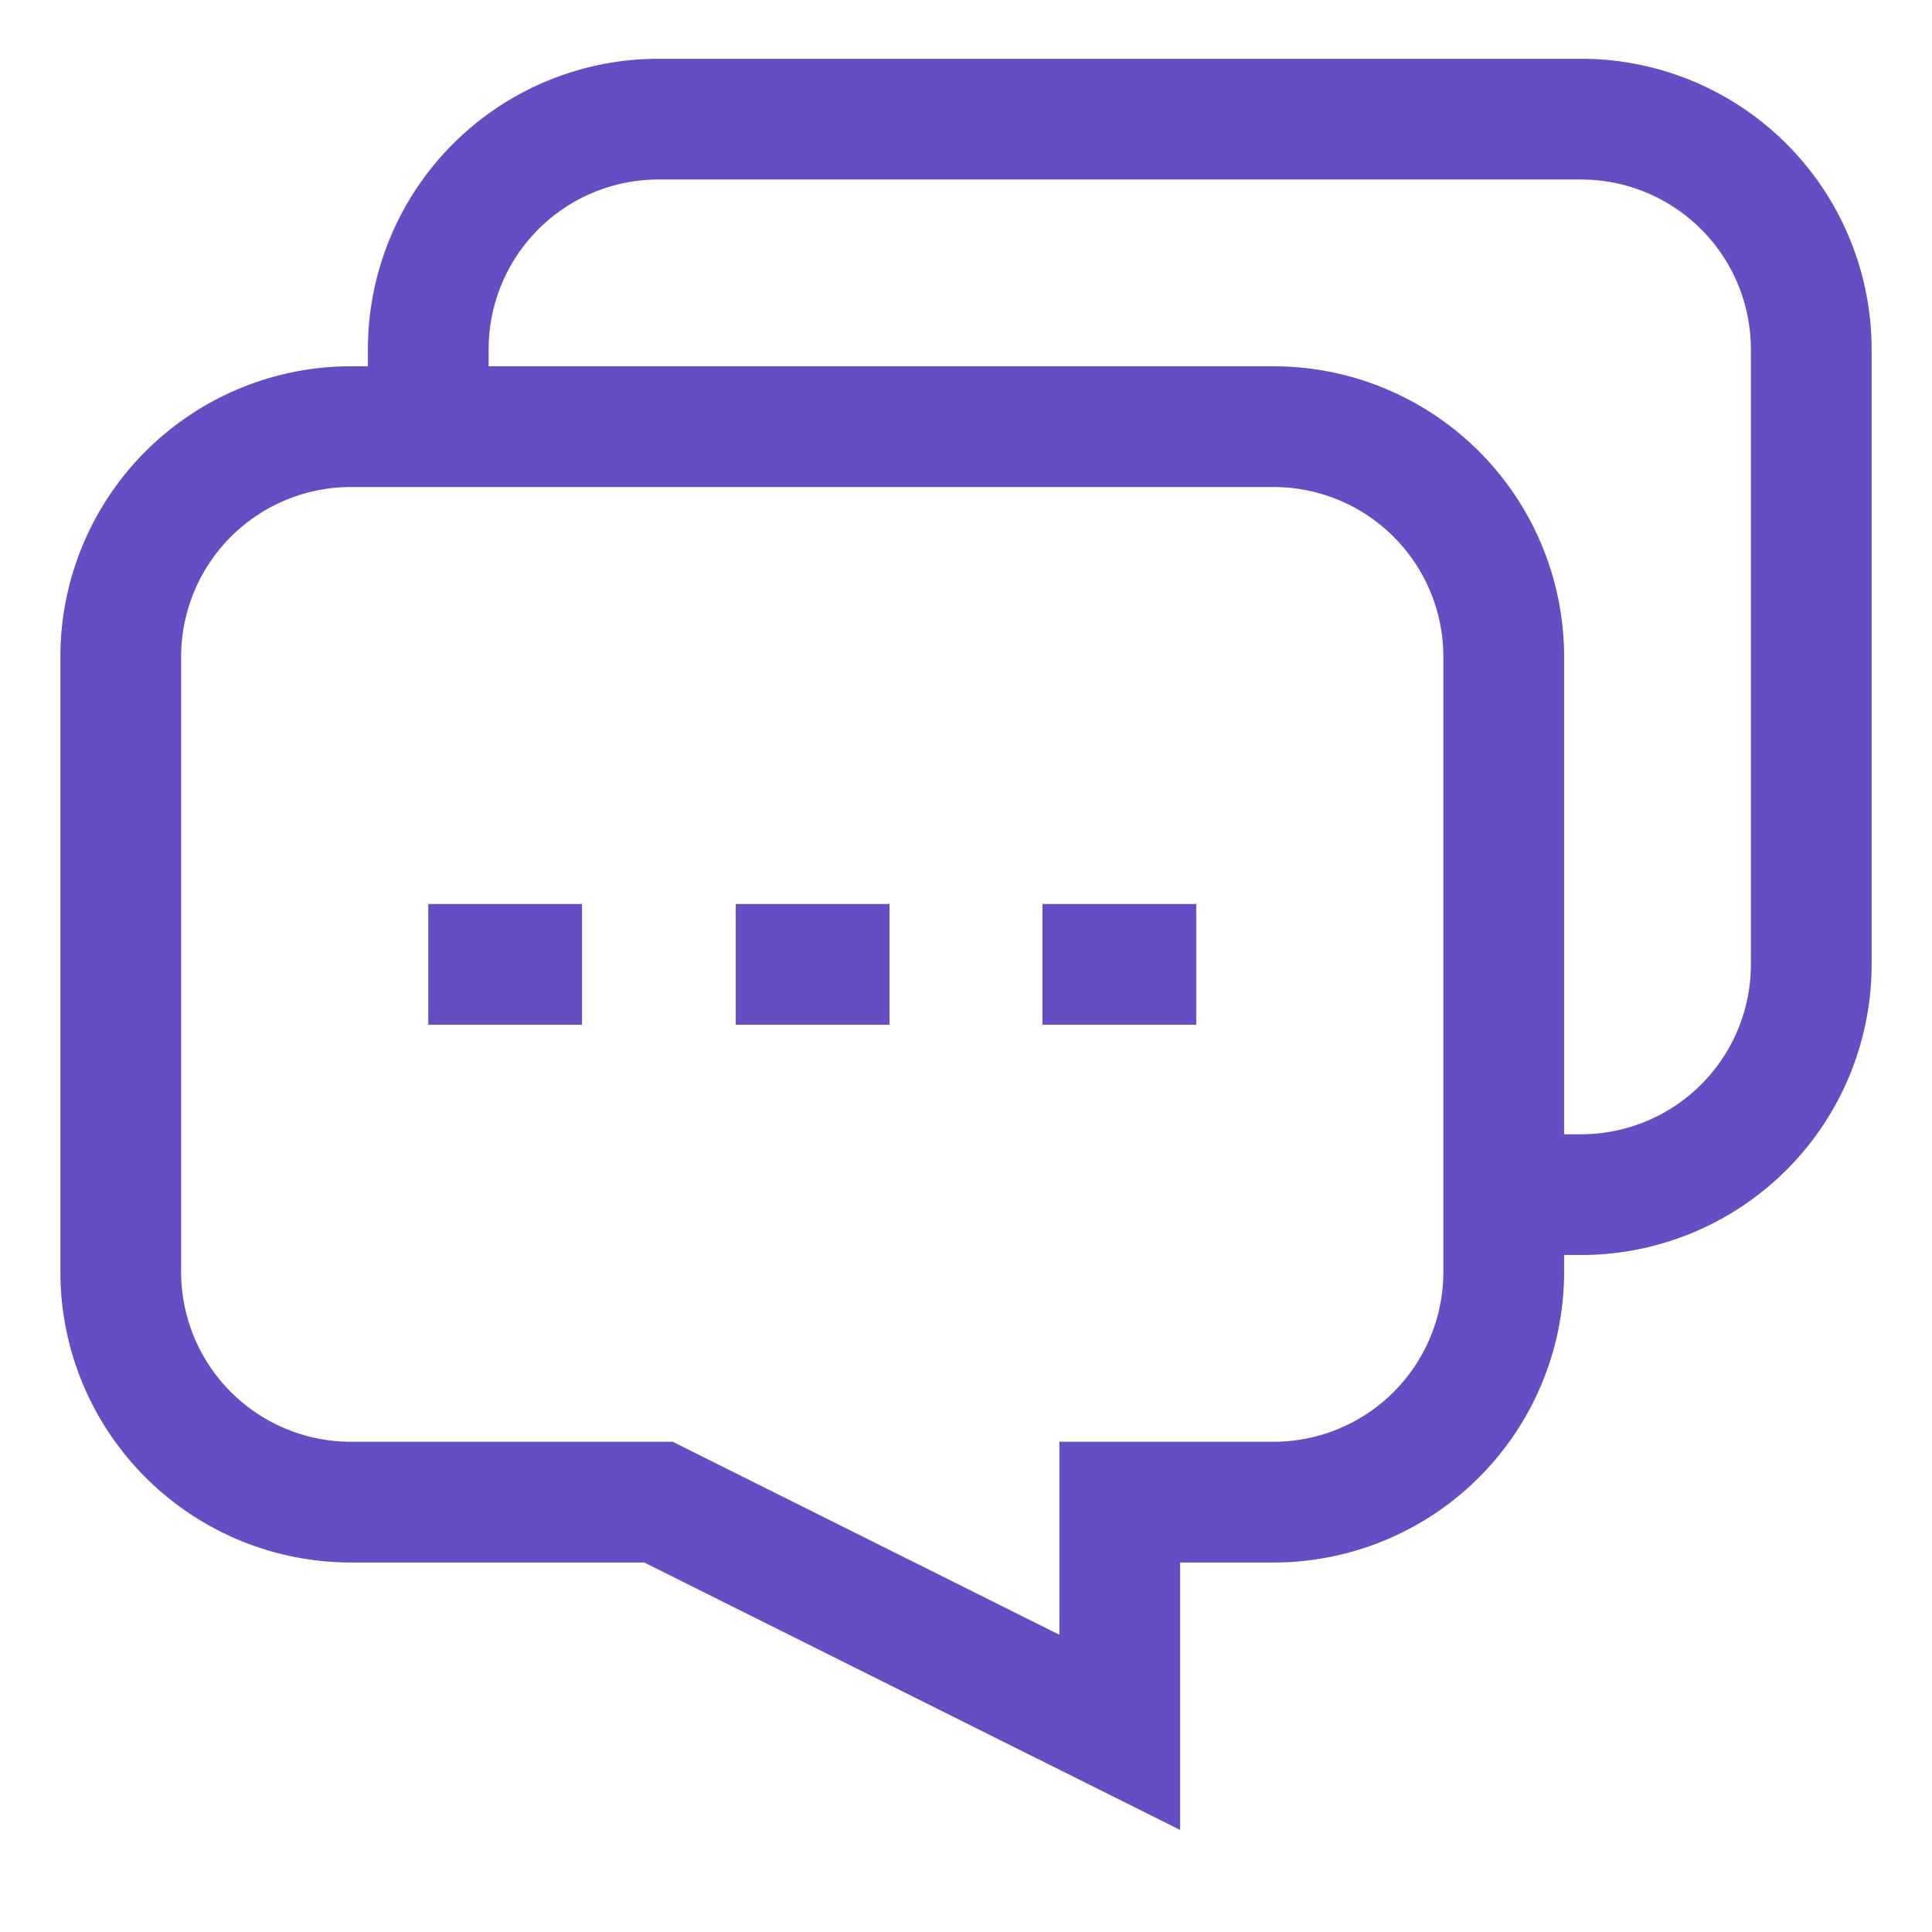 <?xml version="1.0" standalone="no"?><!DOCTYPE svg PUBLIC "-//W3C//DTD SVG 1.1//EN" "http://www.w3.org/Graphics/SVG/1.1/DTD/svg11.dtd"><svg stroke-width="1.5" id="Layer_1" data-name="Layer 1" viewBox="0 0 24 24" version="1.1" xmlns="http://www.w3.org/2000/svg" xmlns:xlink="http://www.w3.org/1999/xlink"><defs><style>.cls-hns6jst3vuv1a16ge6o3p3-1{fill:none;stroke:#674DC3;stroke-miterlimit:10;;}</style></defs><path class="cls-hns6jst3vuv1a16ge6o3p3-1" d="M18.68 8.16v7.64a2.86 2.86 0 0 1-2.86 2.86h-1.91v2.86l-5.73-2.86H4.36A2.86 2.86 0 0 1 1.5 15.8V8.16A2.86 2.86 0 0 1 4.36 5.3h11.46a2.86 2.86 0 0 1 2.86 2.86Z"/><path class="cls-hns6jst3vuv1a16ge6o3p3-1" d="M18.68 14.84h1A2.86 2.86 0 0 0 22.5 12V4.34a2.86 2.86 0 0 0-2.86-2.86H8.18a2.86 2.86 0 0 0-2.86 2.86v1"/><line class="cls-hns6jst3vuv1a16ge6o3p3-1" x1="5.32" y1="11.98" x2="7.23" y2="11.98"/><line class="cls-hns6jst3vuv1a16ge6o3p3-1" x1="9.14" y1="11.98" x2="11.05" y2="11.98"/><line class="cls-hns6jst3vuv1a16ge6o3p3-1" x1="12.95" y1="11.98" x2="14.86" y2="11.98"/></svg>
